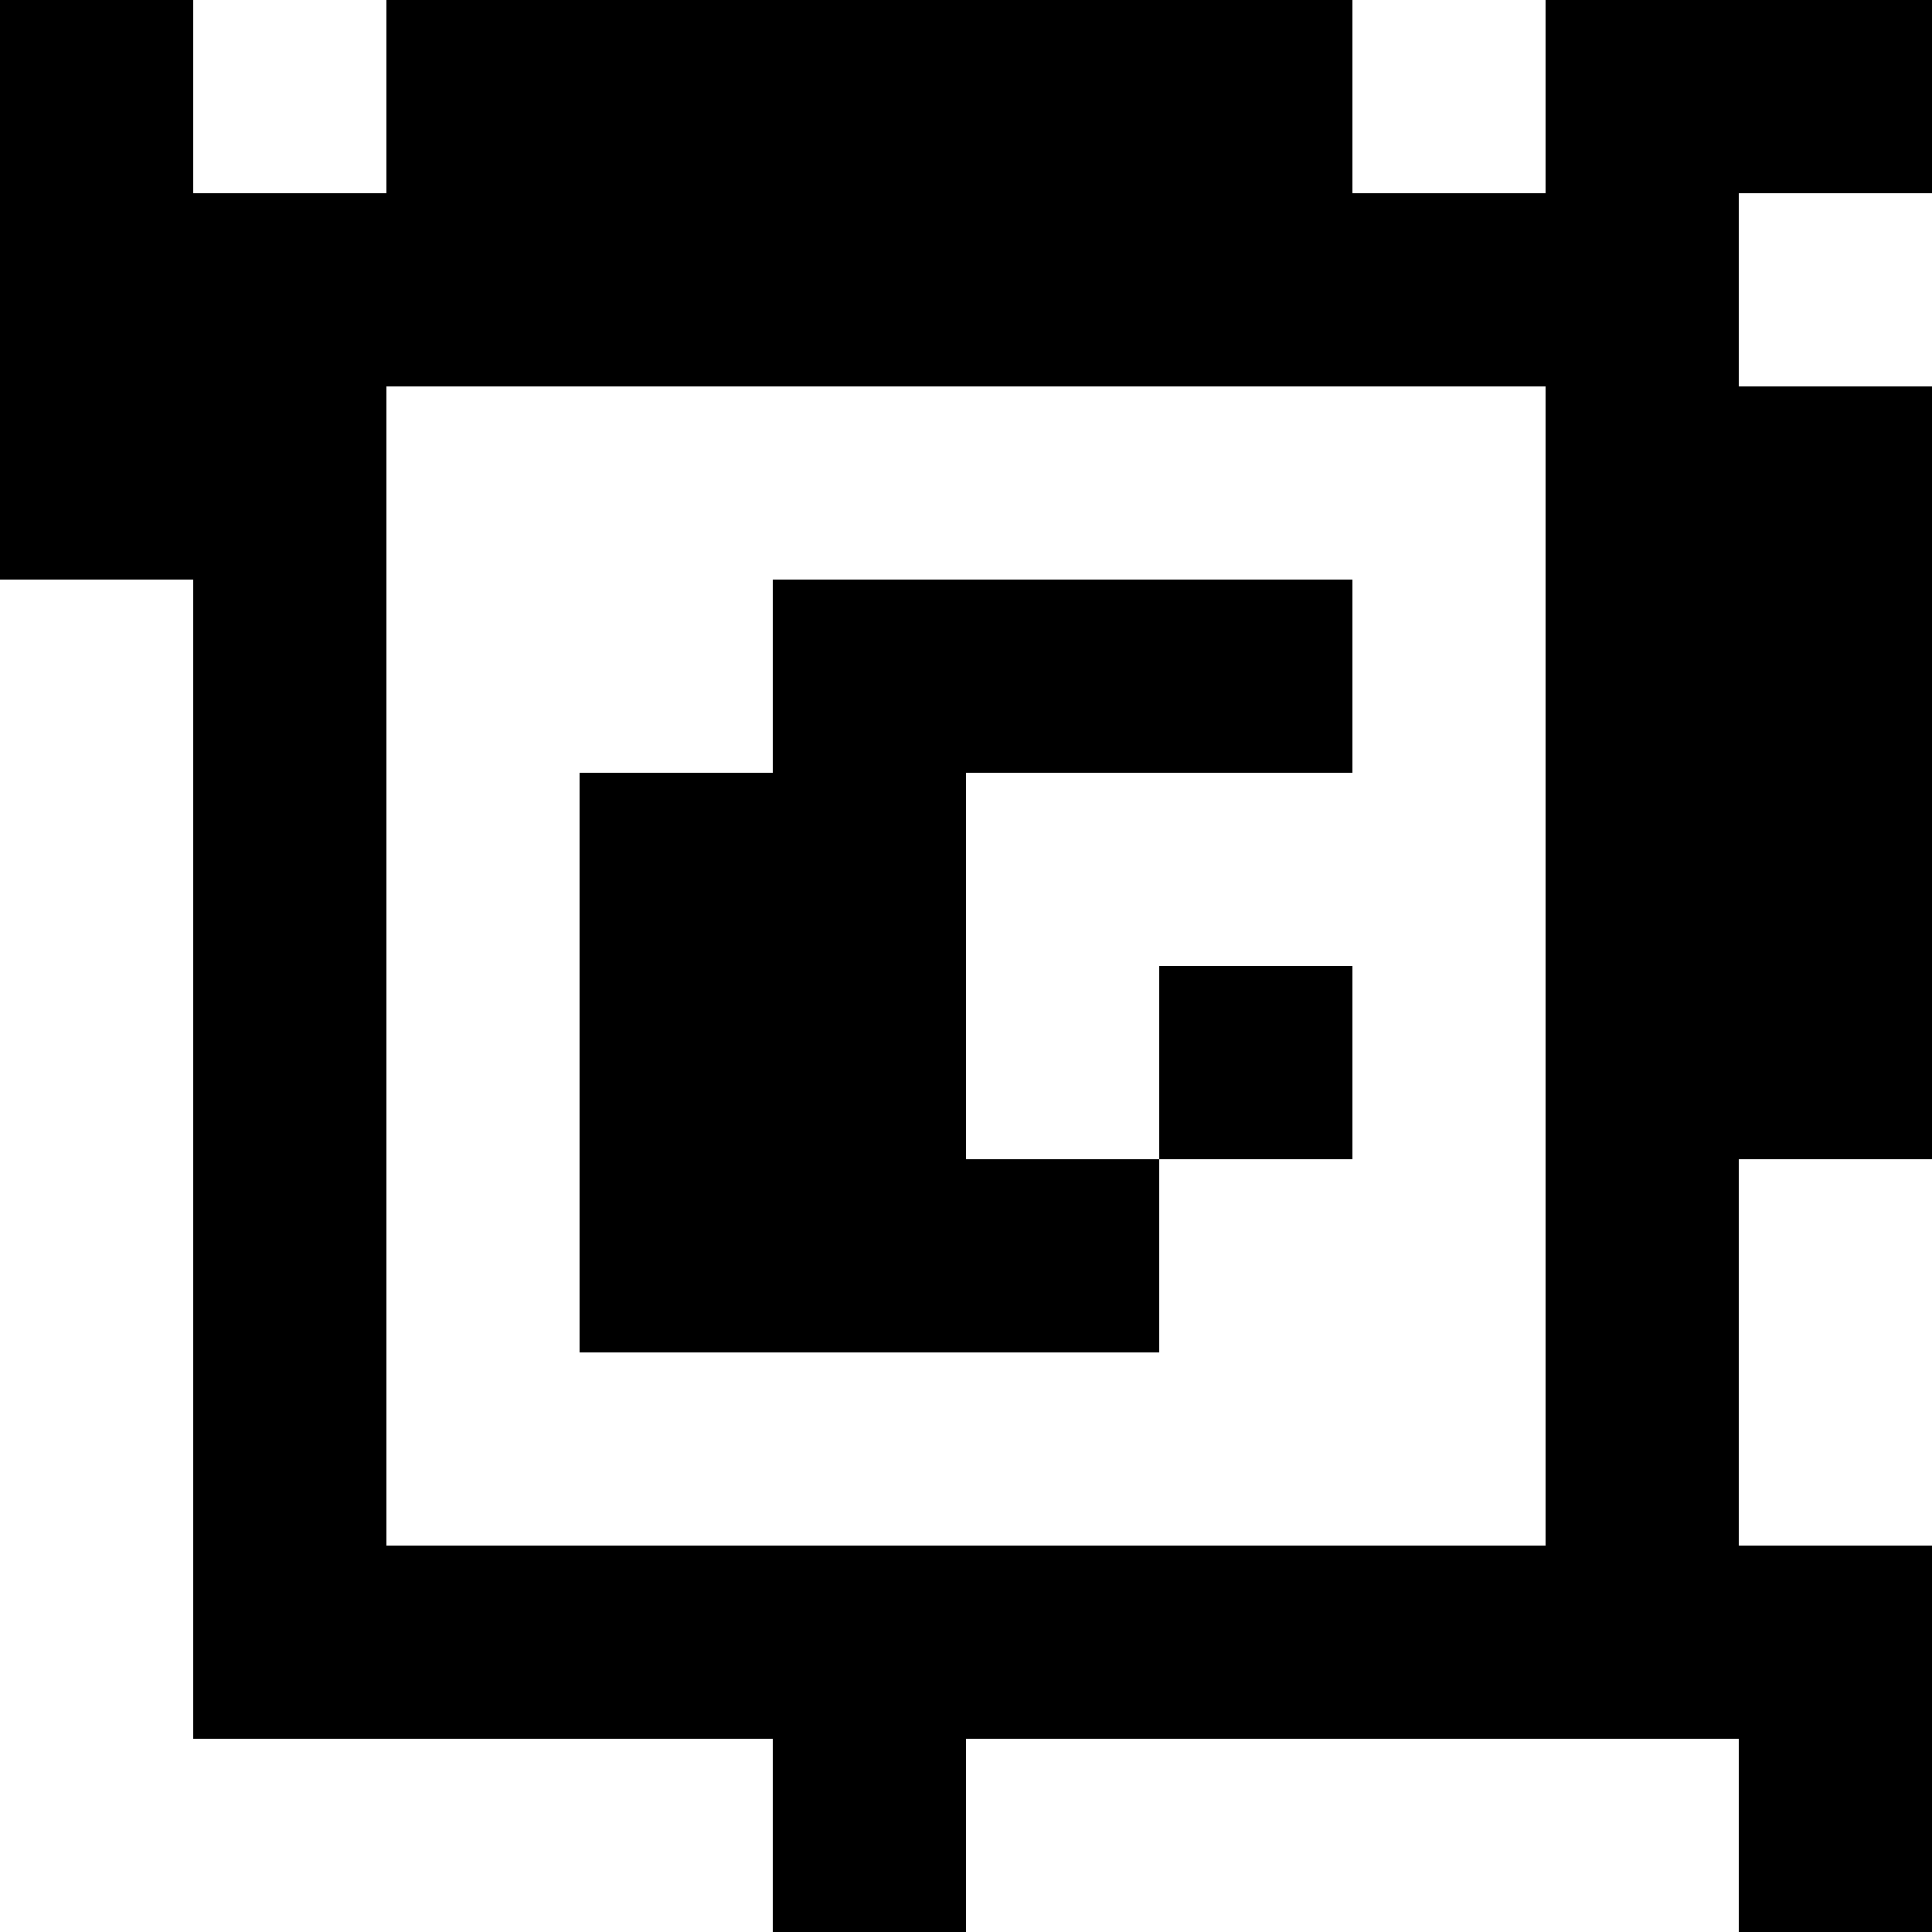 <?xml version="1.0" standalone="yes"?>
<svg xmlns="http://www.w3.org/2000/svg" width="100" height="100">
<rect width="100%" height="100%" fill="#808080" stroke="none"/>
<path style="fill:#000000; stroke:none;" d="M0 0L0 30L10 30L10 90L40 90L40 100L50 100L50 90L90 90L90 100L100 100L100 80L90 80L90 60L100 60L100 20L90 20L90 10L100 10L100 0L80 0L80 10L70 10L70 0L20 0L20 10L10 10L10 0L0 0z"/>
<path style="fill:#ffffff; stroke:none;" d="M10 0L10 10L20 10L20 0L10 0M70 0L70 10L80 10L80 0L70 0M90 10L90 20L100 20L100 10L90 10M20 20L20 80L80 80L80 20L20 20M0 30L0 100L40 100L40 90L10 90L10 30L0 30z"/>
<path style="fill:#000000; stroke:none;" d="M40 30L40 40L30 40L30 70L60 70L60 60L70 60L70 50L60 50L60 60L50 60L50 40L70 40L70 30L40 30z"/>
<path style="fill:#ffffff; stroke:none;" d="M90 60L90 80L100 80L100 60L90 60M50 90L50 100L90 100L90 90L50 90z"/>
</svg>
